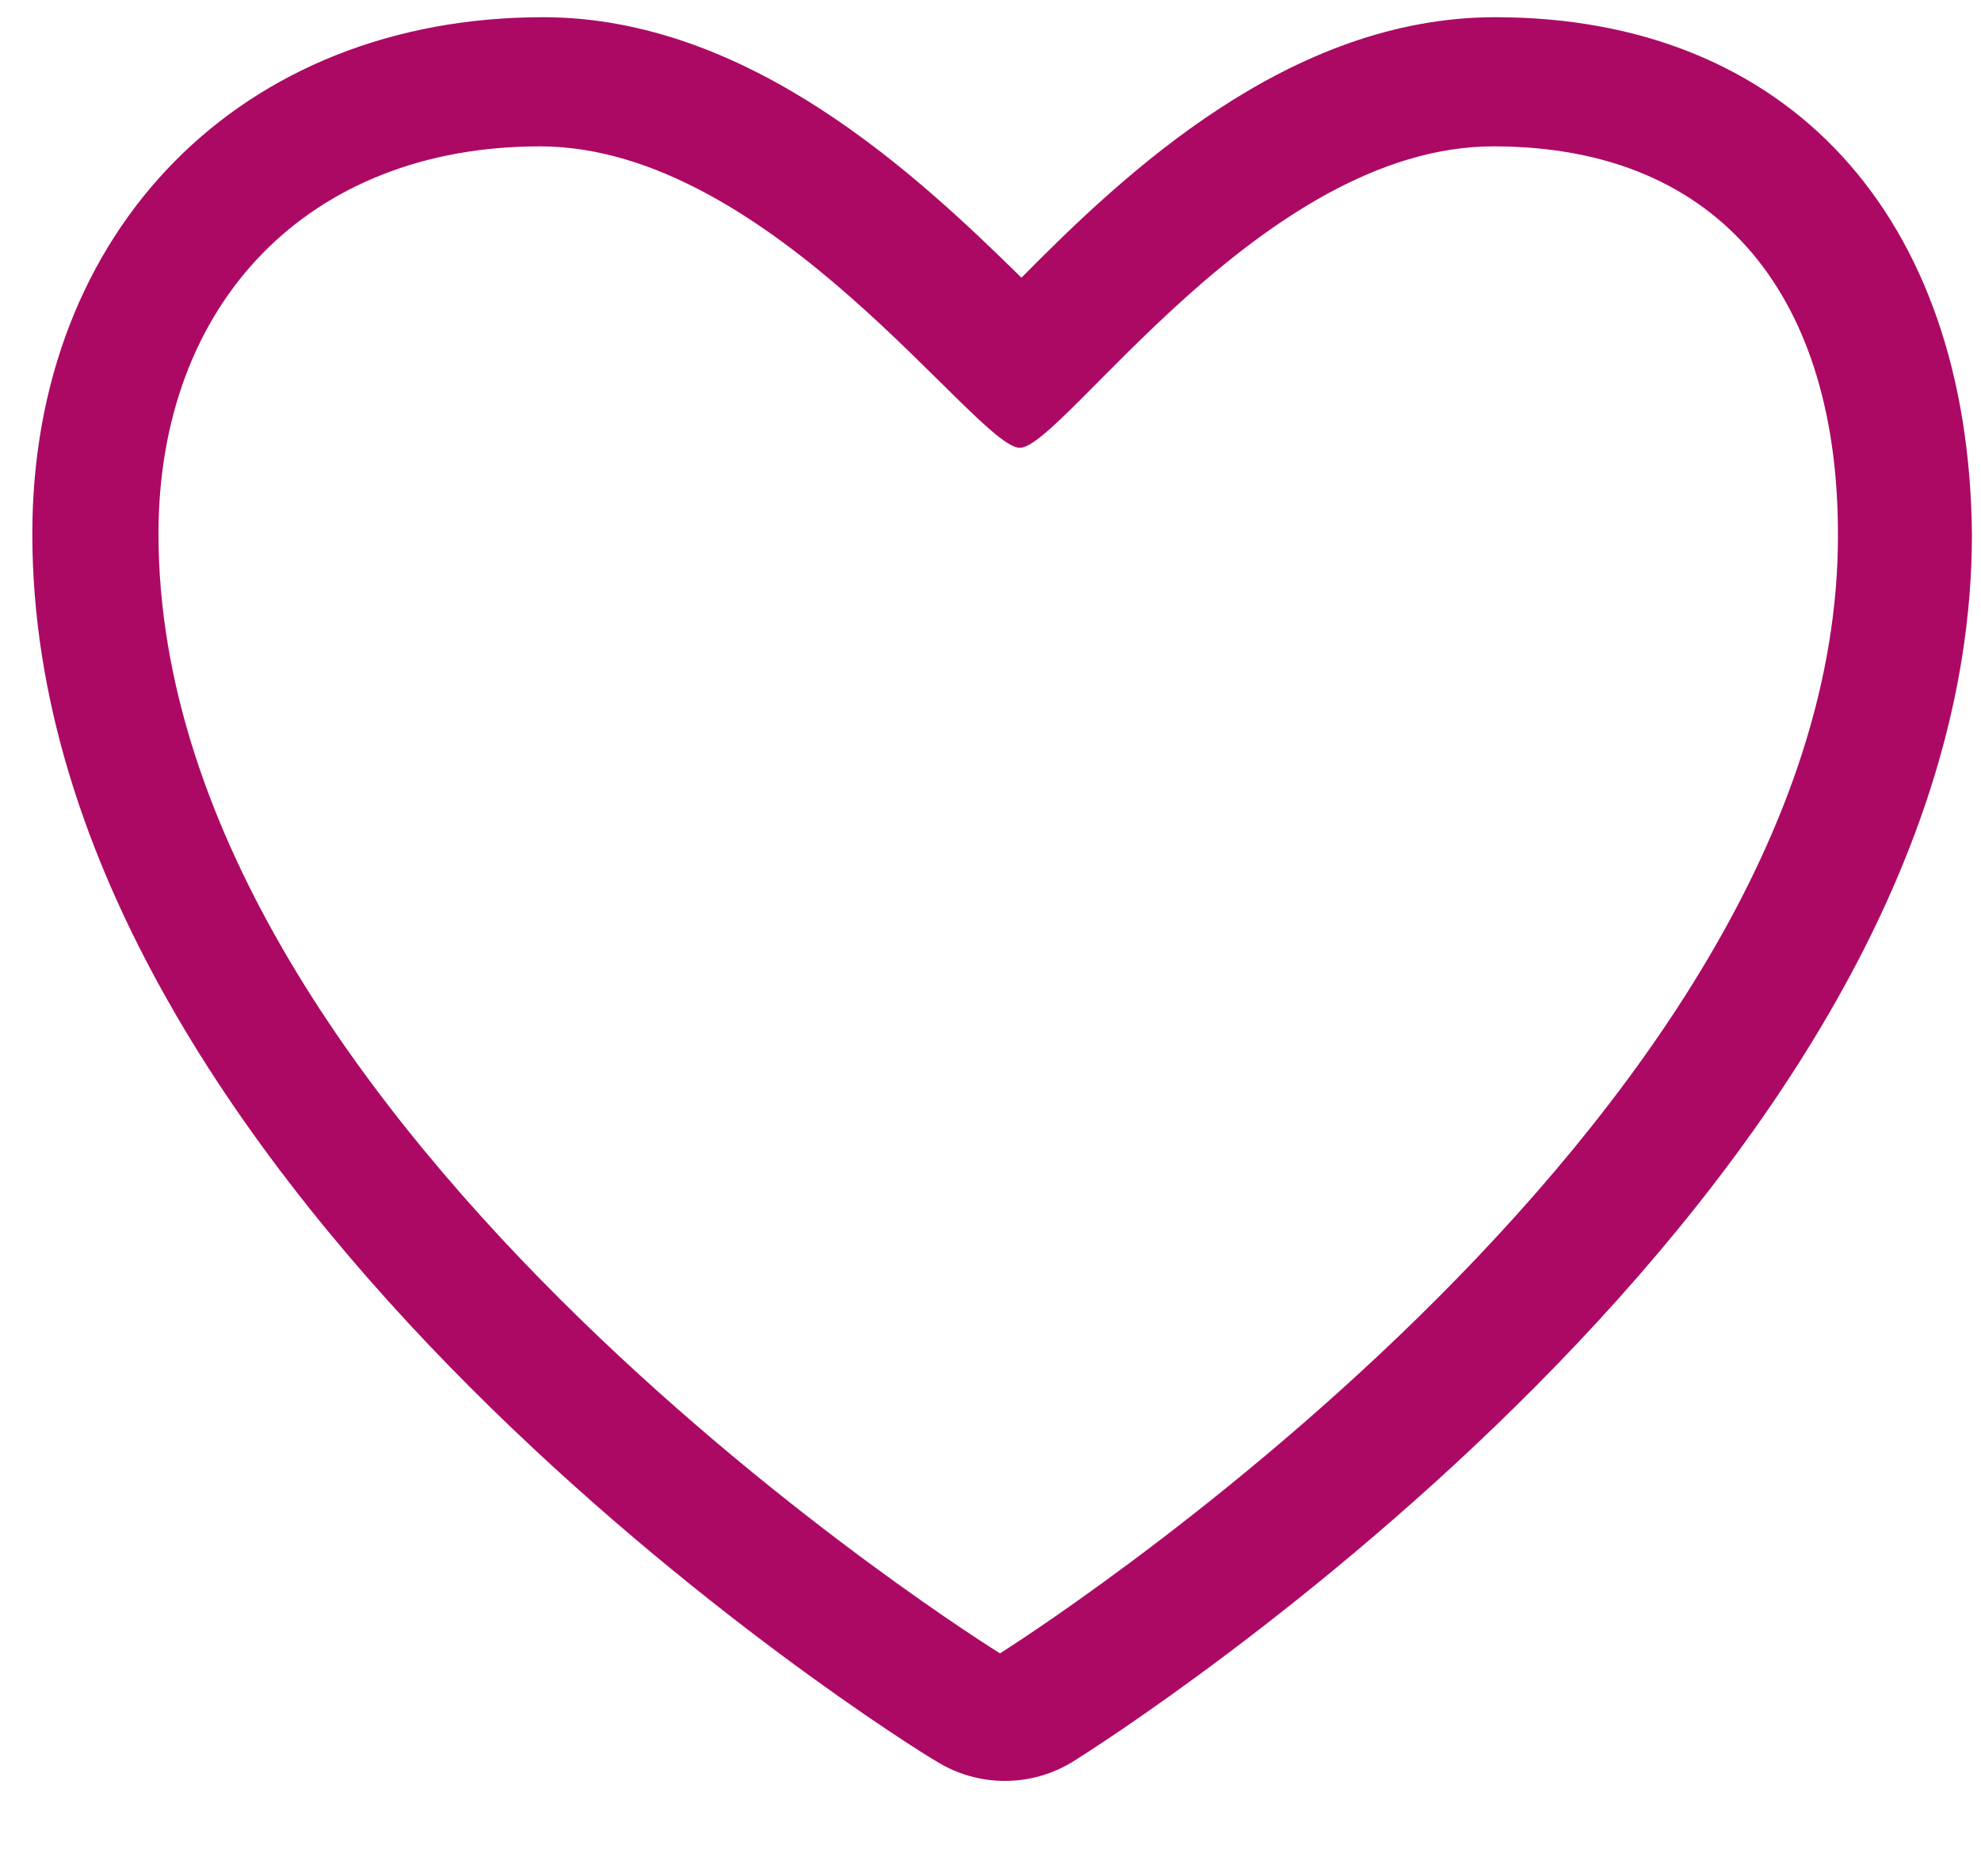 <svg width="19" height="18" viewBox="0 0 19 18" fill="none" xmlns="http://www.w3.org/2000/svg">
<path fill-rule="evenodd" clip-rule="evenodd" d="M14.341 0.165C12.362 0.165 10.78 1.669 9.797 2.664C8.793 1.677 7.183 0.165 5.208 0.165C2.317 0.165 0.31 2.202 0.31 5.122C0.31 11.462 8.616 16.687 8.983 16.898C9.384 17.147 9.892 17.147 10.293 16.898C10.644 16.679 18.913 11.429 18.913 5.126C18.884 2.065 17.145 0.165 14.341 0.165ZM9.591 15.861C9.591 15.861 1.52 10.863 1.52 5.122C1.52 2.904 2.961 1.404 5.179 1.404C7.397 1.404 9.368 4.296 9.781 4.296C10.194 4.296 12.106 1.404 14.324 1.404C16.542 1.404 17.628 2.904 17.628 5.122C17.645 10.809 9.591 15.861 9.591 15.861Z" fill="#AC0965"/>
</svg>
